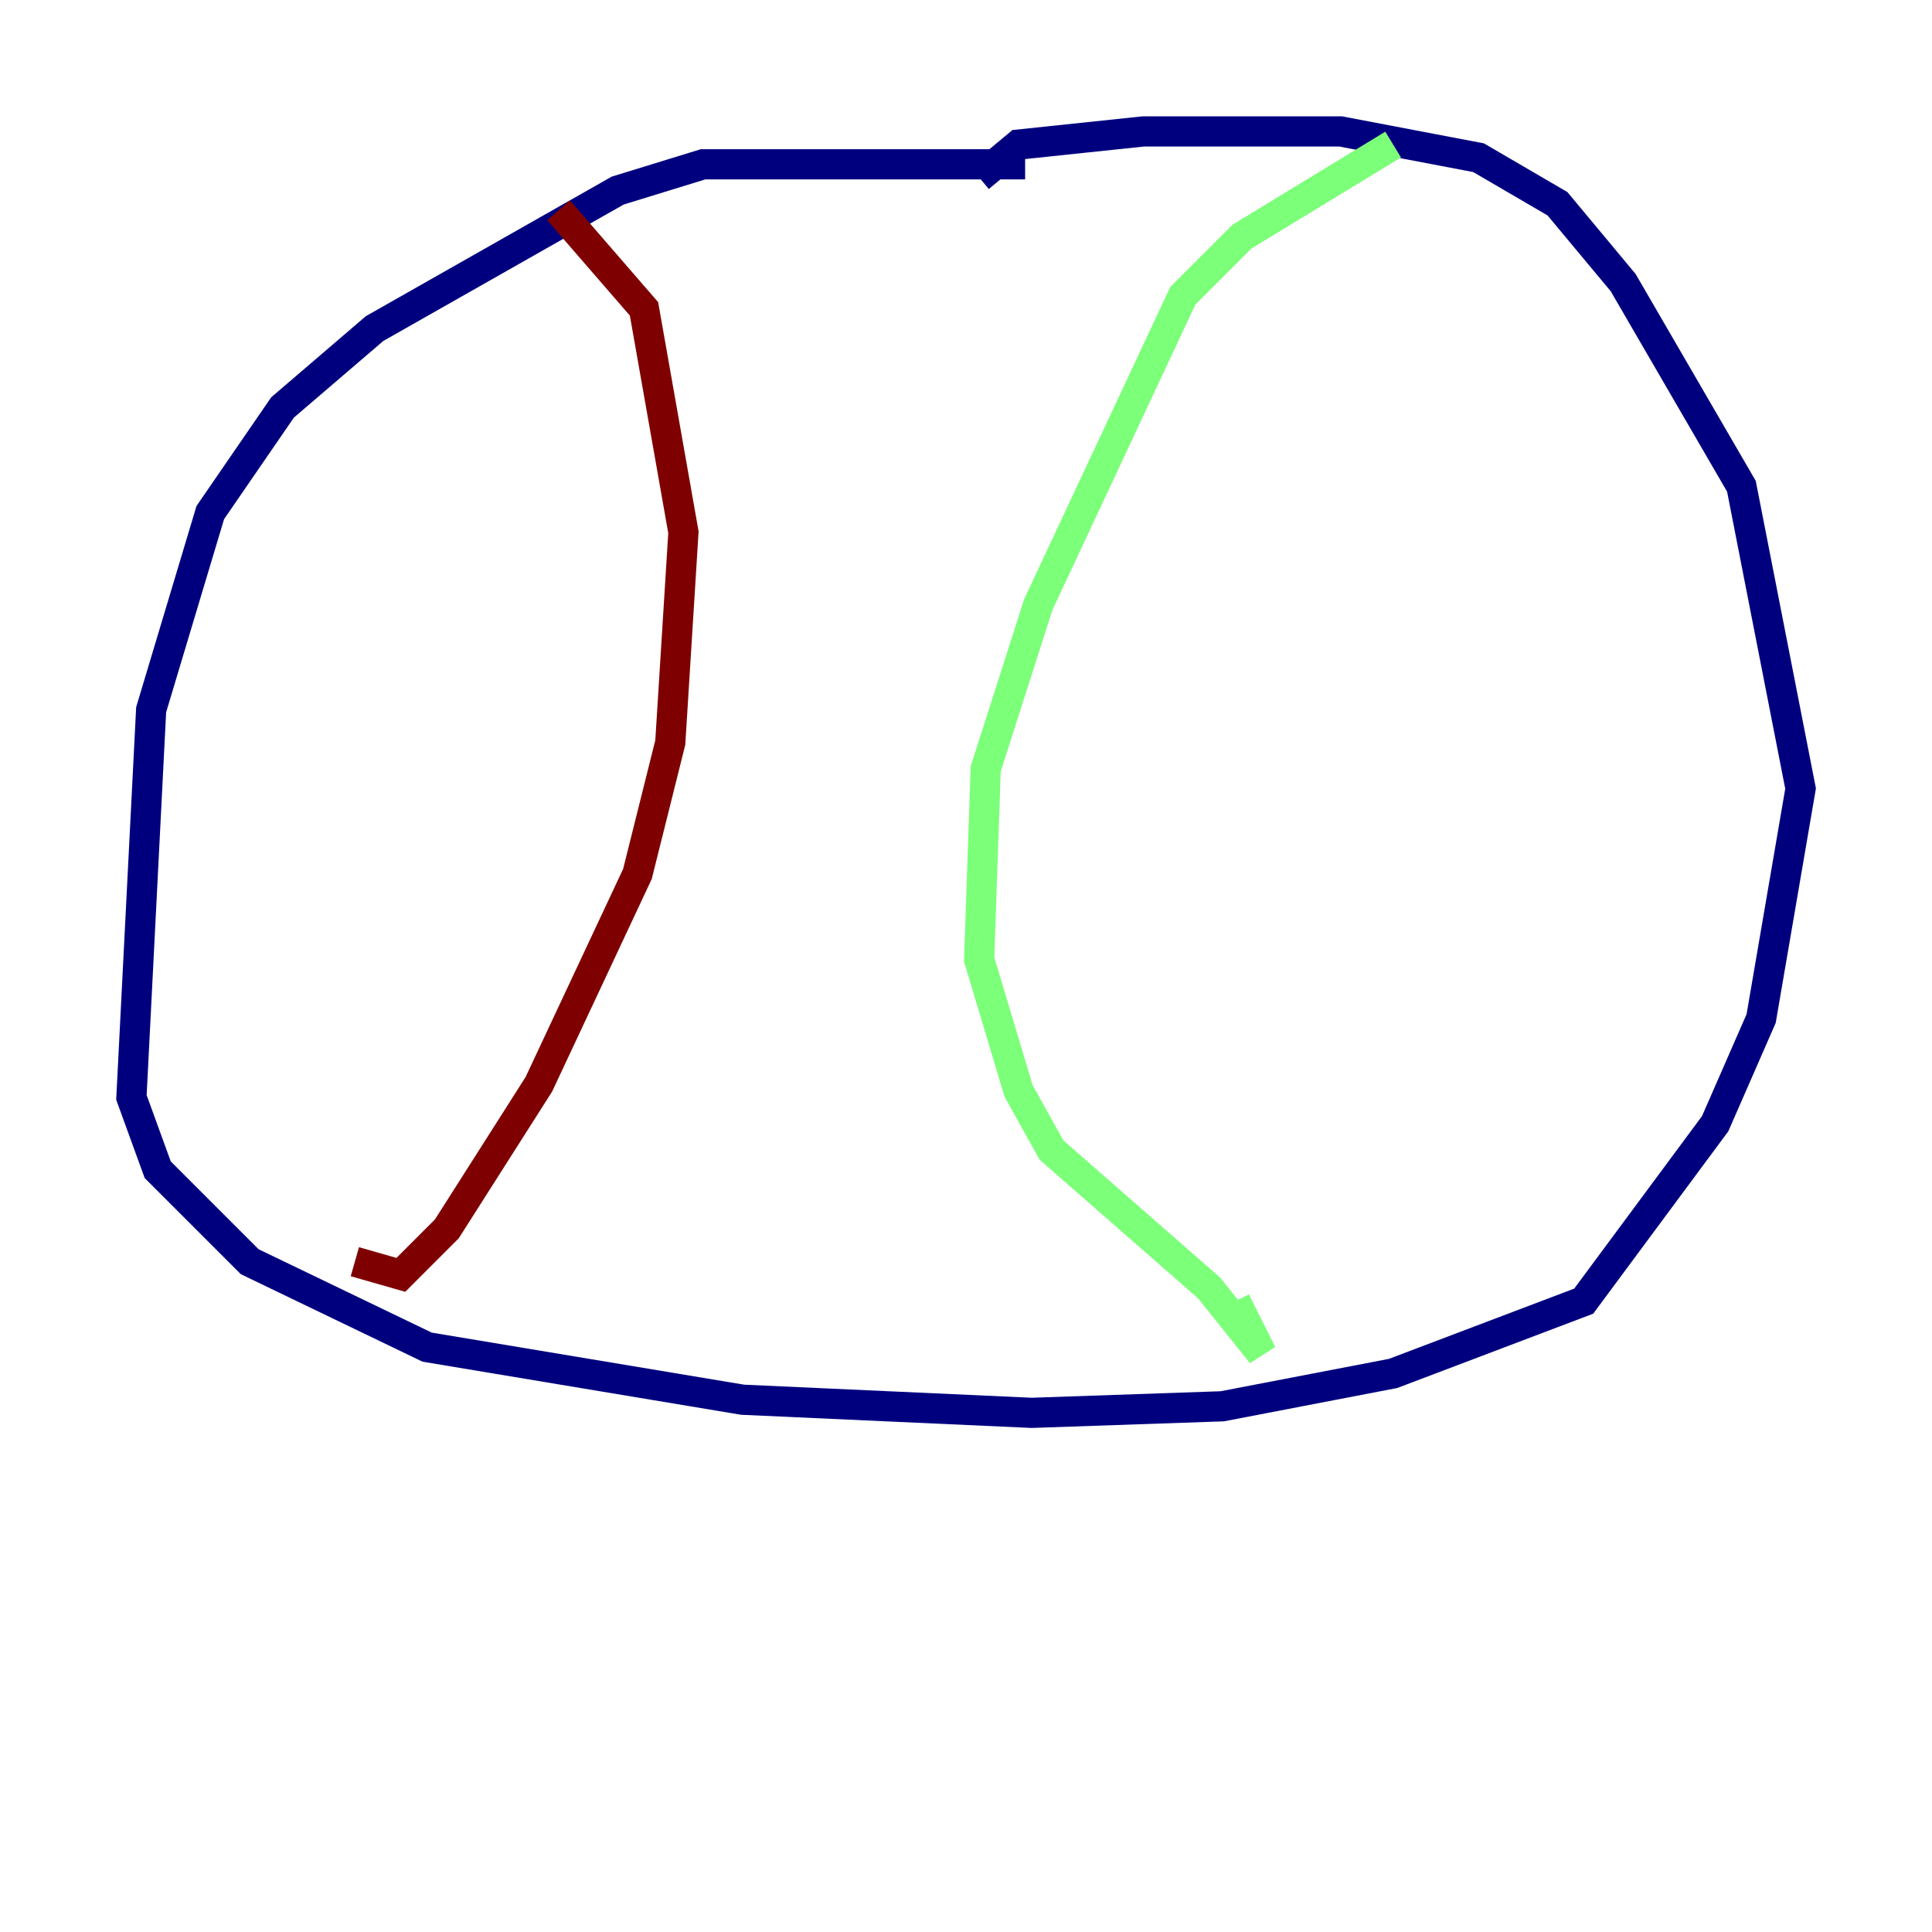 <?xml version="1.0" encoding="utf-8" ?>
<svg baseProfile="tiny" height="128" version="1.2" viewBox="0,0,128,128" width="128" xmlns="http://www.w3.org/2000/svg" xmlns:ev="http://www.w3.org/2001/xml-events" xmlns:xlink="http://www.w3.org/1999/xlink"><defs /><polyline fill="none" points="67.918,10.884 46.585,10.884 40.925,12.626 24.816,21.769 18.721,26.993 13.932,33.959 10.014,47.02 8.707,72.707 10.449,77.497 16.544,83.592 28.299,89.252 49.197,92.735 68.354,93.605 80.98,93.17 92.299,90.993 104.925,86.204 113.633,74.449 116.68,67.483 119.293,52.245 115.374,32.218 107.537,18.721 103.184,13.497 97.959,10.449 88.816,8.707 75.755,8.707 67.483,9.578 64.871,11.755" stroke="#00007f" stroke-width="2" /><polyline fill="none" points="92.299,9.578 82.286,15.674 78.367,19.592 68.789,40.054 65.306,50.939 64.871,63.565 67.483,72.272 69.66,76.191 80.109,85.333 83.592,89.687 81.85,86.204" stroke="#7cff79" stroke-width="2" /><polyline fill="none" points="37.007,13.932 42.667,20.463 45.279,35.265 44.408,49.197 42.231,57.905 35.701,71.837 29.605,81.415 26.558,84.463 23.51,83.592" stroke="#7f0000" stroke-width="2" /></svg>